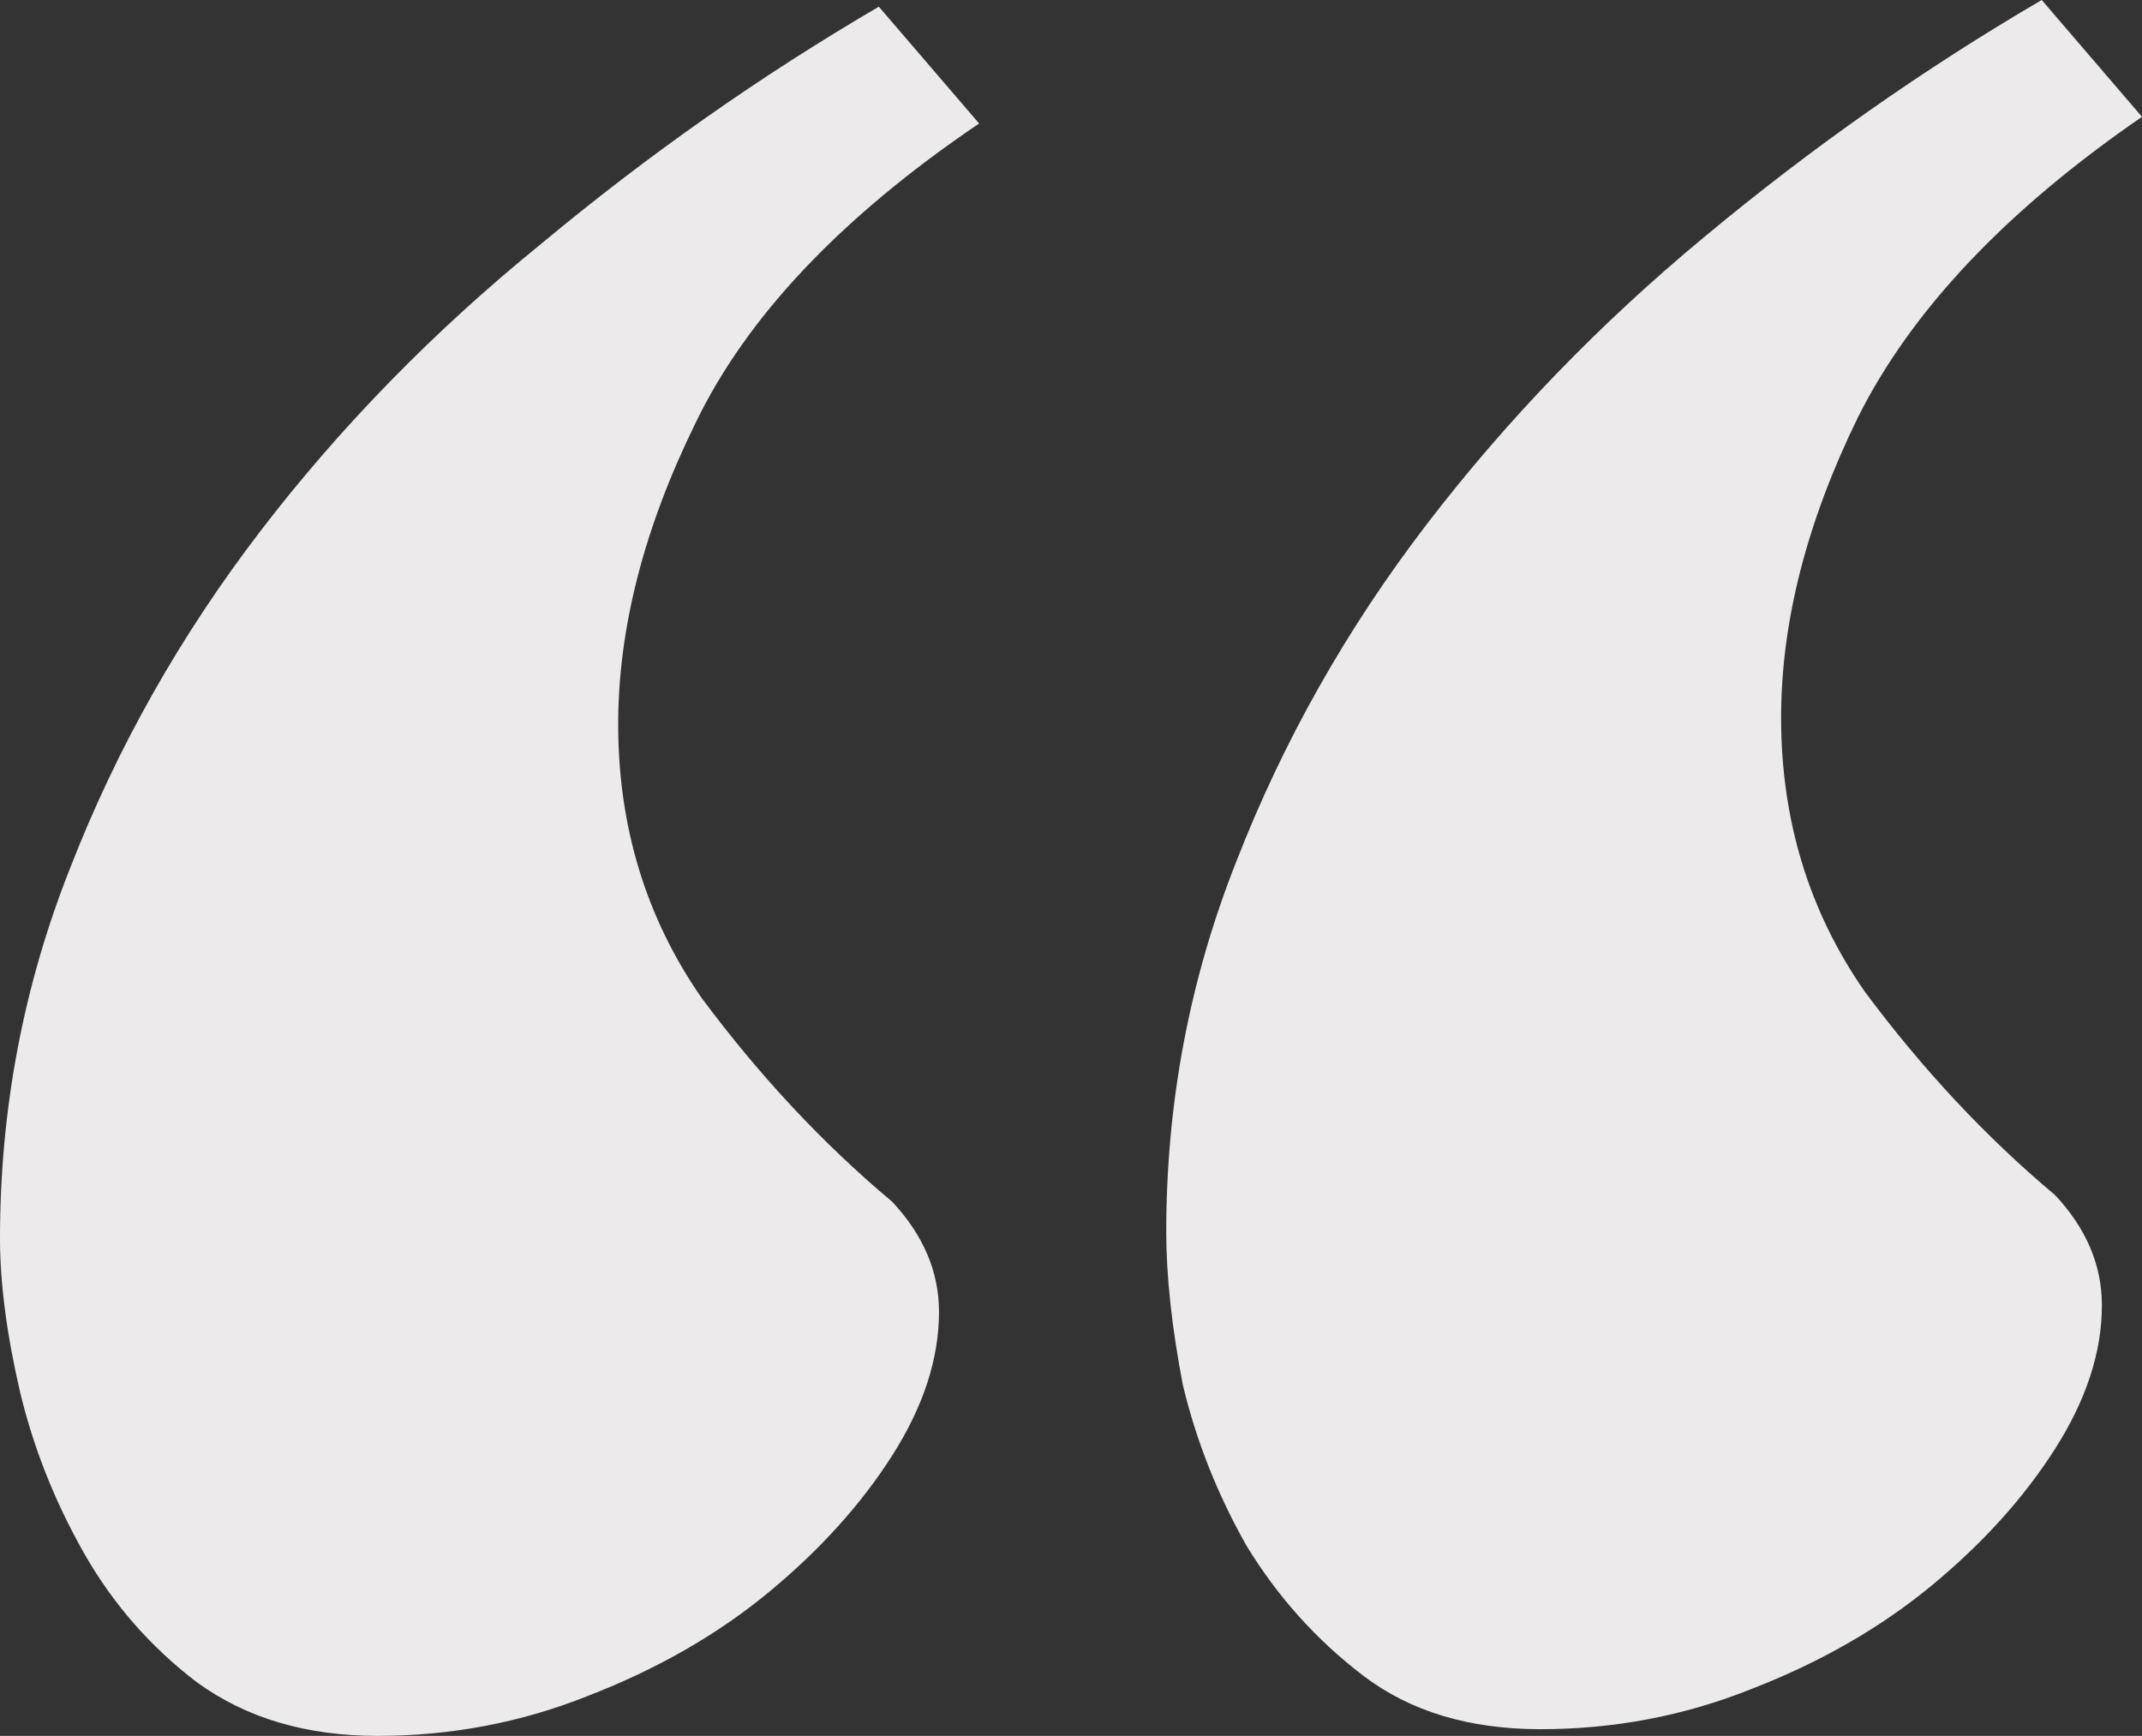 <svg width="58" height="47" viewBox="0 0 58 47" fill="none" xmlns="http://www.w3.org/2000/svg">
<rect x="0" y="0" width="58" height="47" fill="#333333" stroke="none"/>
<path d="M26.512 3.344C22.772 5.875 20.208 8.587 18.821 11.479C17.433 14.311 16.739 17.022 16.739 19.613C16.739 22.385 17.494 24.856 19.002 27.025C20.57 29.134 22.289 30.972 24.159 32.538C25.004 33.442 25.426 34.437 25.426 35.521C25.426 36.786 25.004 38.082 24.159 39.408C23.315 40.733 22.199 41.969 20.811 43.114C19.424 44.258 17.795 45.192 15.925 45.915C14.115 46.639 12.215 47 10.225 47C8.294 47 6.666 46.518 5.339 45.554C4.072 44.59 3.046 43.415 2.262 42.029C1.478 40.643 0.905 39.197 0.543 37.69C0.181 36.124 -3.03688e-06 34.738 -2.93152e-06 33.533C-2.62599e-06 30.038 0.633 26.694 1.9 23.5C3.167 20.246 4.886 17.203 7.058 14.371C9.229 11.539 11.763 8.948 14.658 6.598C17.554 4.188 20.6 2.049 23.797 0.181L26.512 3.344ZM58 3.163C54.32 5.694 51.757 8.406 50.309 11.298C48.922 14.13 48.228 16.842 48.228 19.433C48.228 22.204 48.982 24.675 50.49 26.844C52.058 28.953 53.777 30.791 55.647 32.358C56.492 33.261 56.914 34.256 56.914 35.34C56.914 36.606 56.492 37.901 55.647 39.227C54.803 40.553 53.687 41.788 52.3 42.933C50.912 44.078 49.283 45.011 47.413 45.735C45.604 46.458 43.704 46.819 41.713 46.819C39.783 46.819 38.184 46.337 36.917 45.373C35.651 44.409 34.595 43.234 33.75 41.848C32.966 40.462 32.393 39.016 32.031 37.51C31.73 35.943 31.579 34.557 31.579 33.352C31.579 29.857 32.212 26.513 33.479 23.319C34.746 20.065 36.465 17.022 38.636 14.19C40.808 11.358 43.312 8.767 46.147 6.417C49.042 4.007 52.088 1.868 55.285 4.83321e-06L58 3.163Z" fill="#ECEAEA"/>
</svg>
